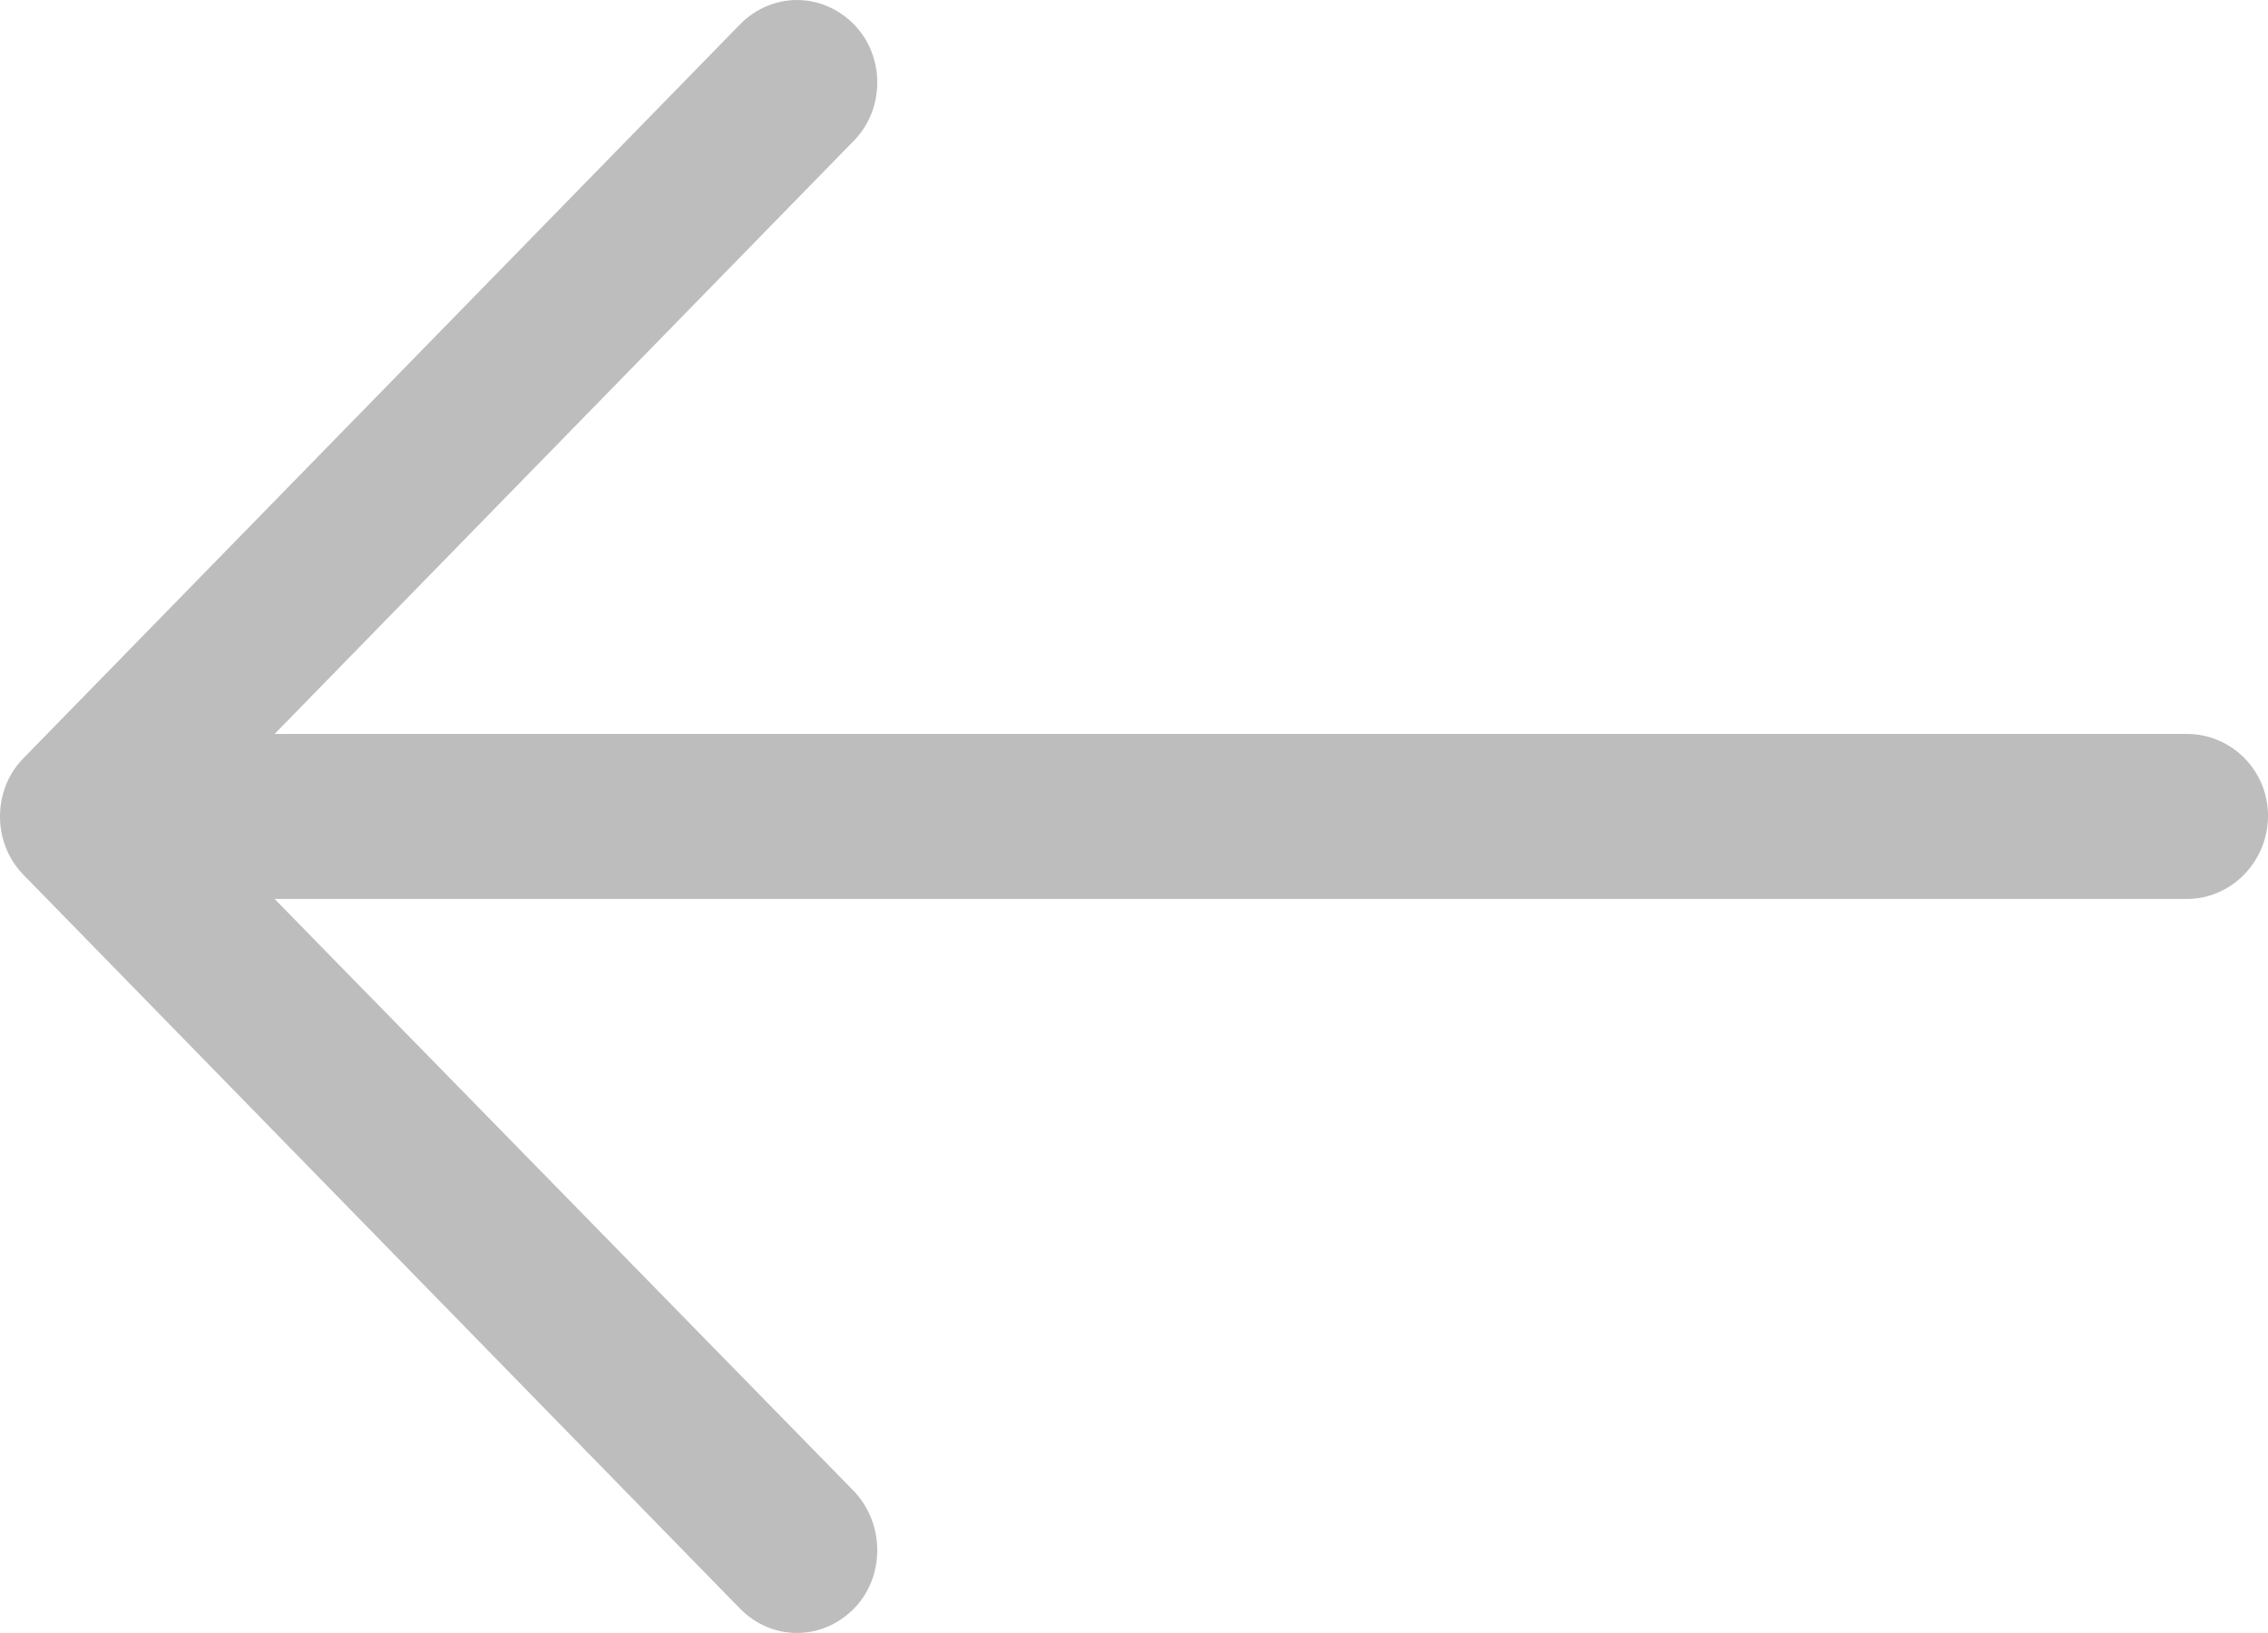 <svg width="25" height="18" viewBox="0 0 25 18" fill="none" xmlns="http://www.w3.org/2000/svg">
<path d="M8.155 0.271C8.508 -0.09 9.062 -0.09 9.415 0.271C9.755 0.619 9.755 1.2 9.415 1.548L3.027 8.09H24.105C24.597 8.09 25 8.49 25 8.993C25 9.496 24.597 9.909 24.105 9.909H3.027L9.415 16.439C9.755 16.8 9.755 17.381 9.415 17.729C9.062 18.09 8.508 18.09 8.155 17.729L0.255 9.639C-0.085 9.29 -0.085 8.709 0.255 8.361L8.155 0.271Z" fill="#BDBDBD"/>
</svg>
